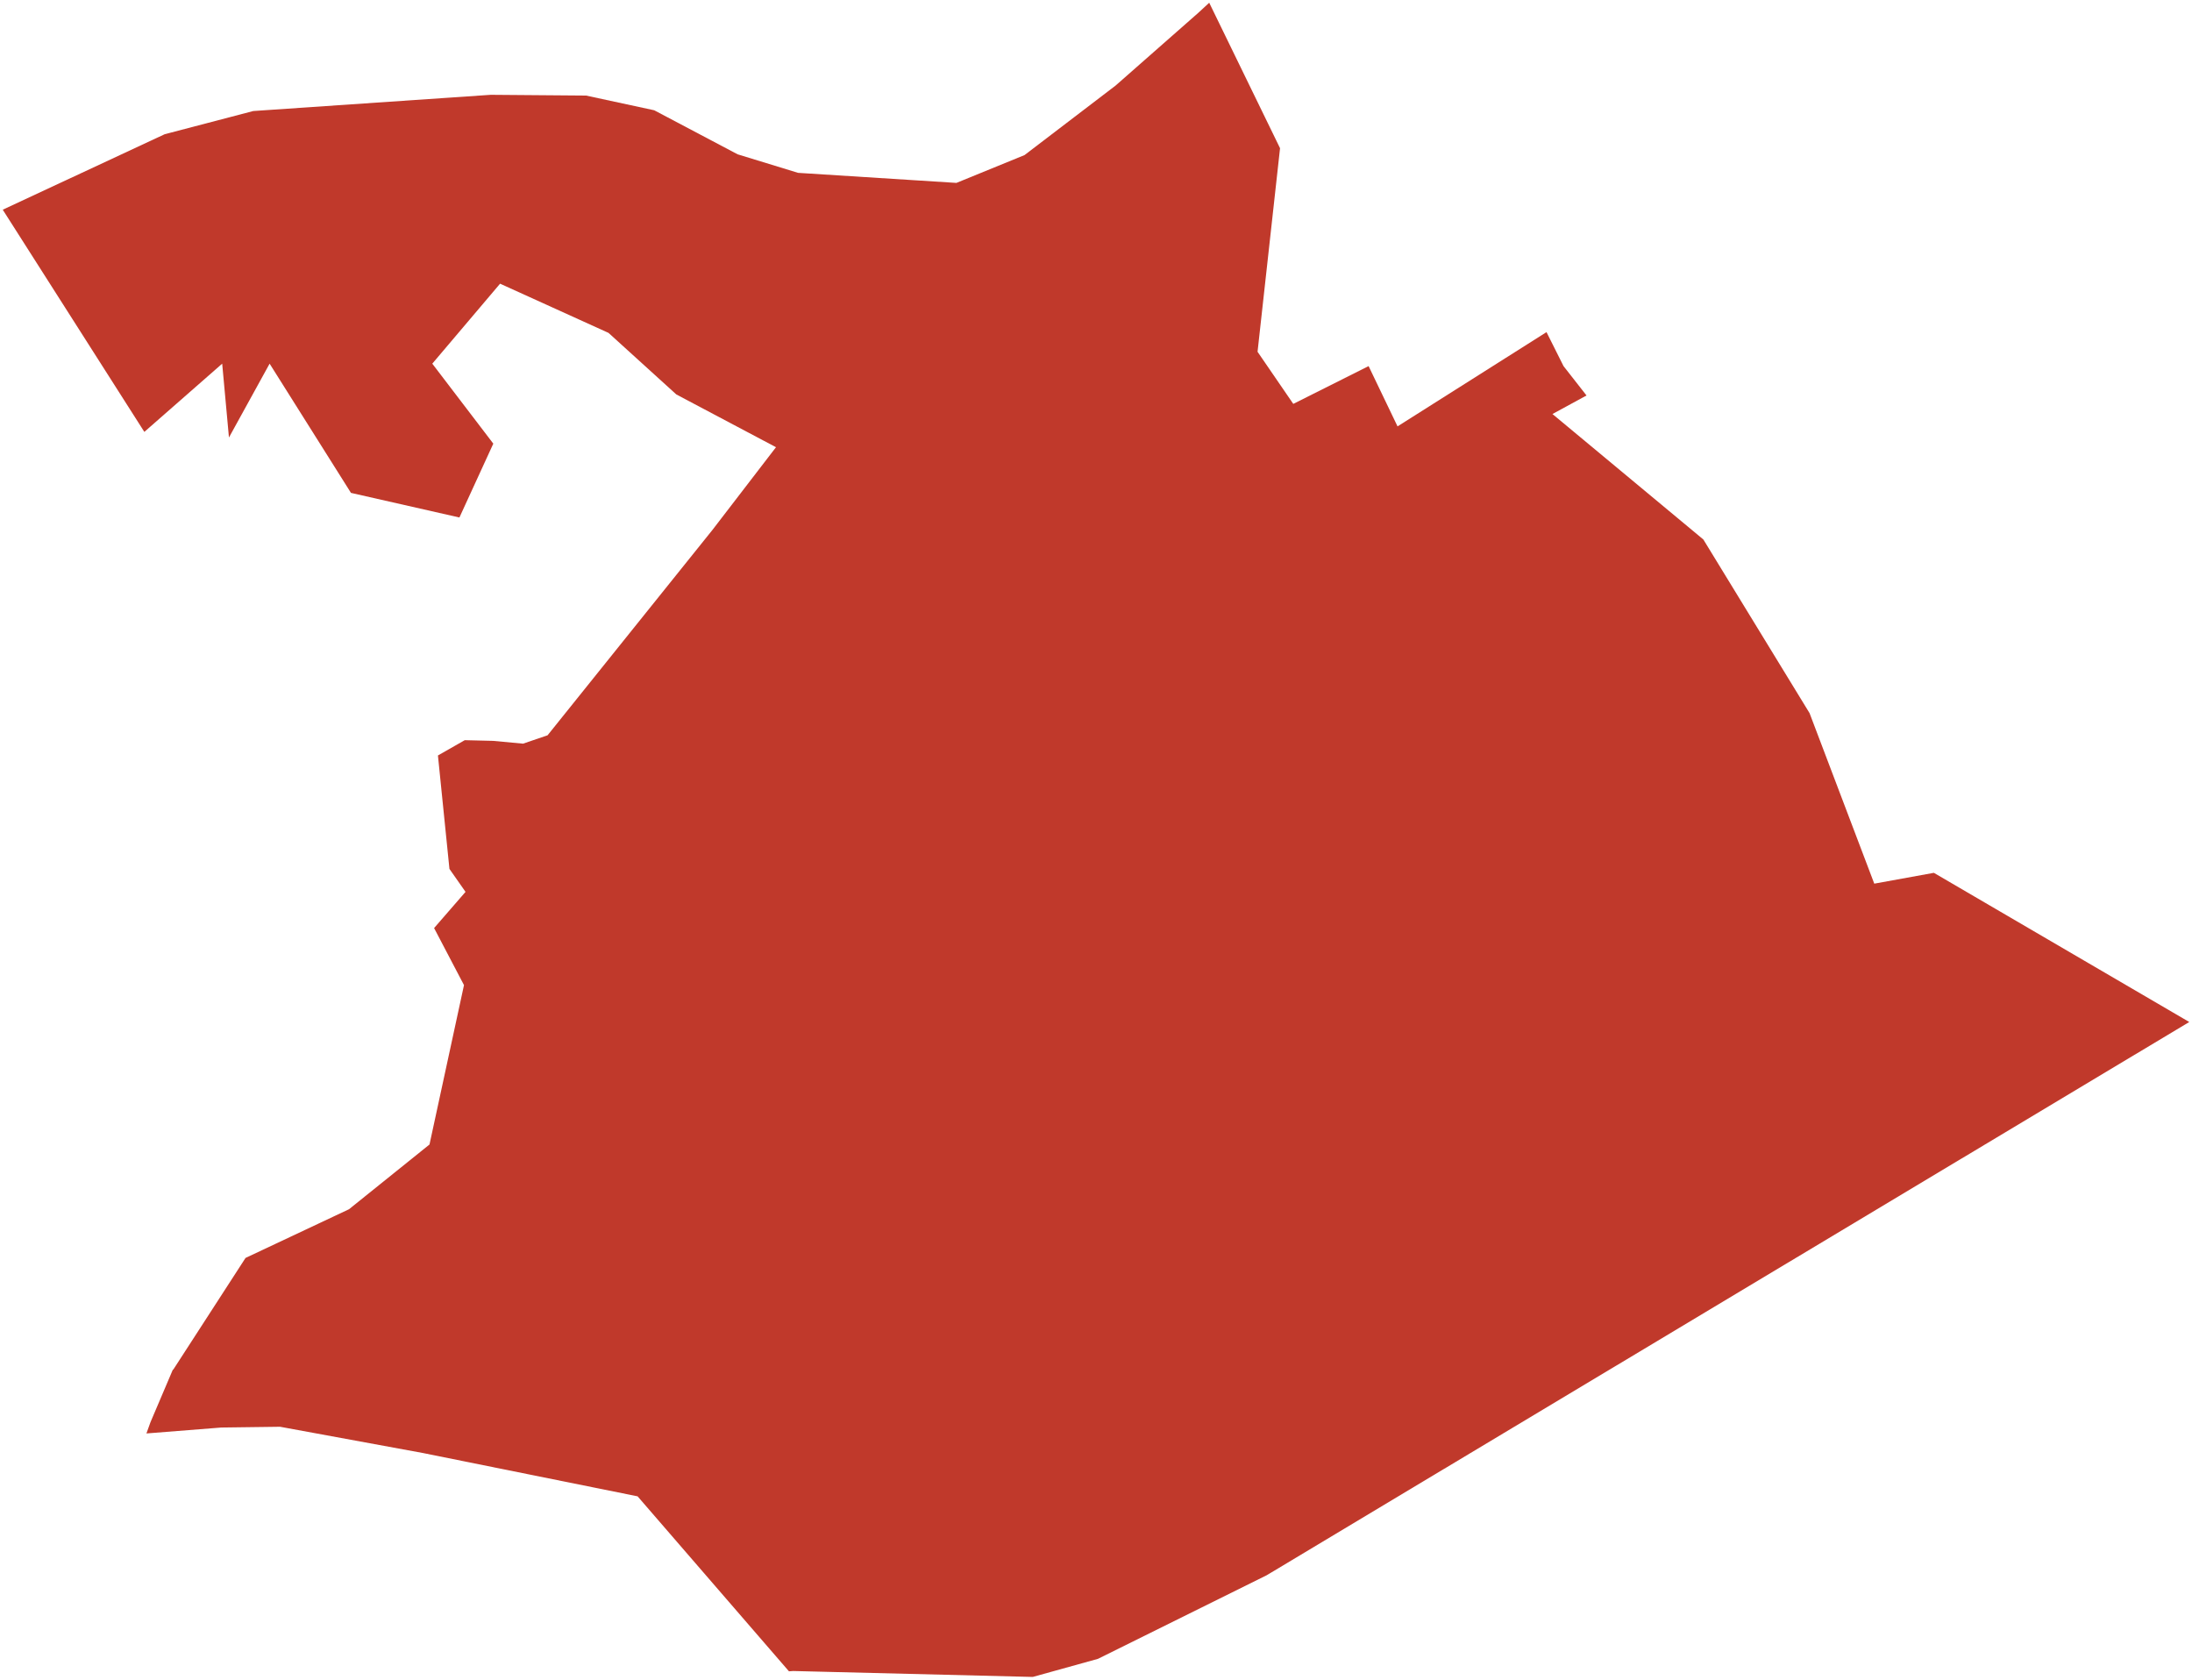 <?xml version="1.0"?>
<svg xmlns="http://www.w3.org/2000/svg" version="1.2" baseProfile="tiny" fill="#f9c113" width="800" height="613" viewBox="0 0 800 613" stroke-linecap="round" stroke-linejoin="round">
<g fill="#c0392b" id="id_240">
<path d="M 159.83 275.71 169.62 270.13 179.97 270.38 190.89 271.4 199.84 268.35 259.99 193.43 283.21 163.21 246.83 143.95 222.09 121.49 182.51 103.53 157.77 132.72 180.04 161.91 167.67 188.86 128.09 179.88 98.4 132.72 83.56 159.67 81.09 132.72 52.68 157.62 1 76.53 60.12 48.98 92.43 40.52 179.11 34.6 213.91 34.88 238.76 40.24 269.21 56.32 291.27 63.08 331.91 65.66 349.06 66.75 373.91 56.6 407.16 31.22 437.3 4.71 441.32 1 467.17 54.09 458.96 128.38 472 147.4 499.49 133.61 510.05 155.61 564.42 121.21 570.63 133.61 579.02 144.33 566.59 151.1 618.54 194.29 621.67 196.9 660.42 260.25 684.04 322.49 705.79 318.54 799 372.98 462.26 574.91 400.71 605.4 376.93 612 289.5 609.84 287.94 609.95 232.7 546.09 154.4 530.29 102.21 520.7 80.77 520.98 53.44 523.14 54.92 519.03 63.03 499.98 63.31 499.73 89.61 459.09 127.38 441.31 156.75 417.69 169.34 359.52 158.43 338.7 169.9 325.49 164.03 317.11 159.83 275.71 Z"/>
</g>
</svg>